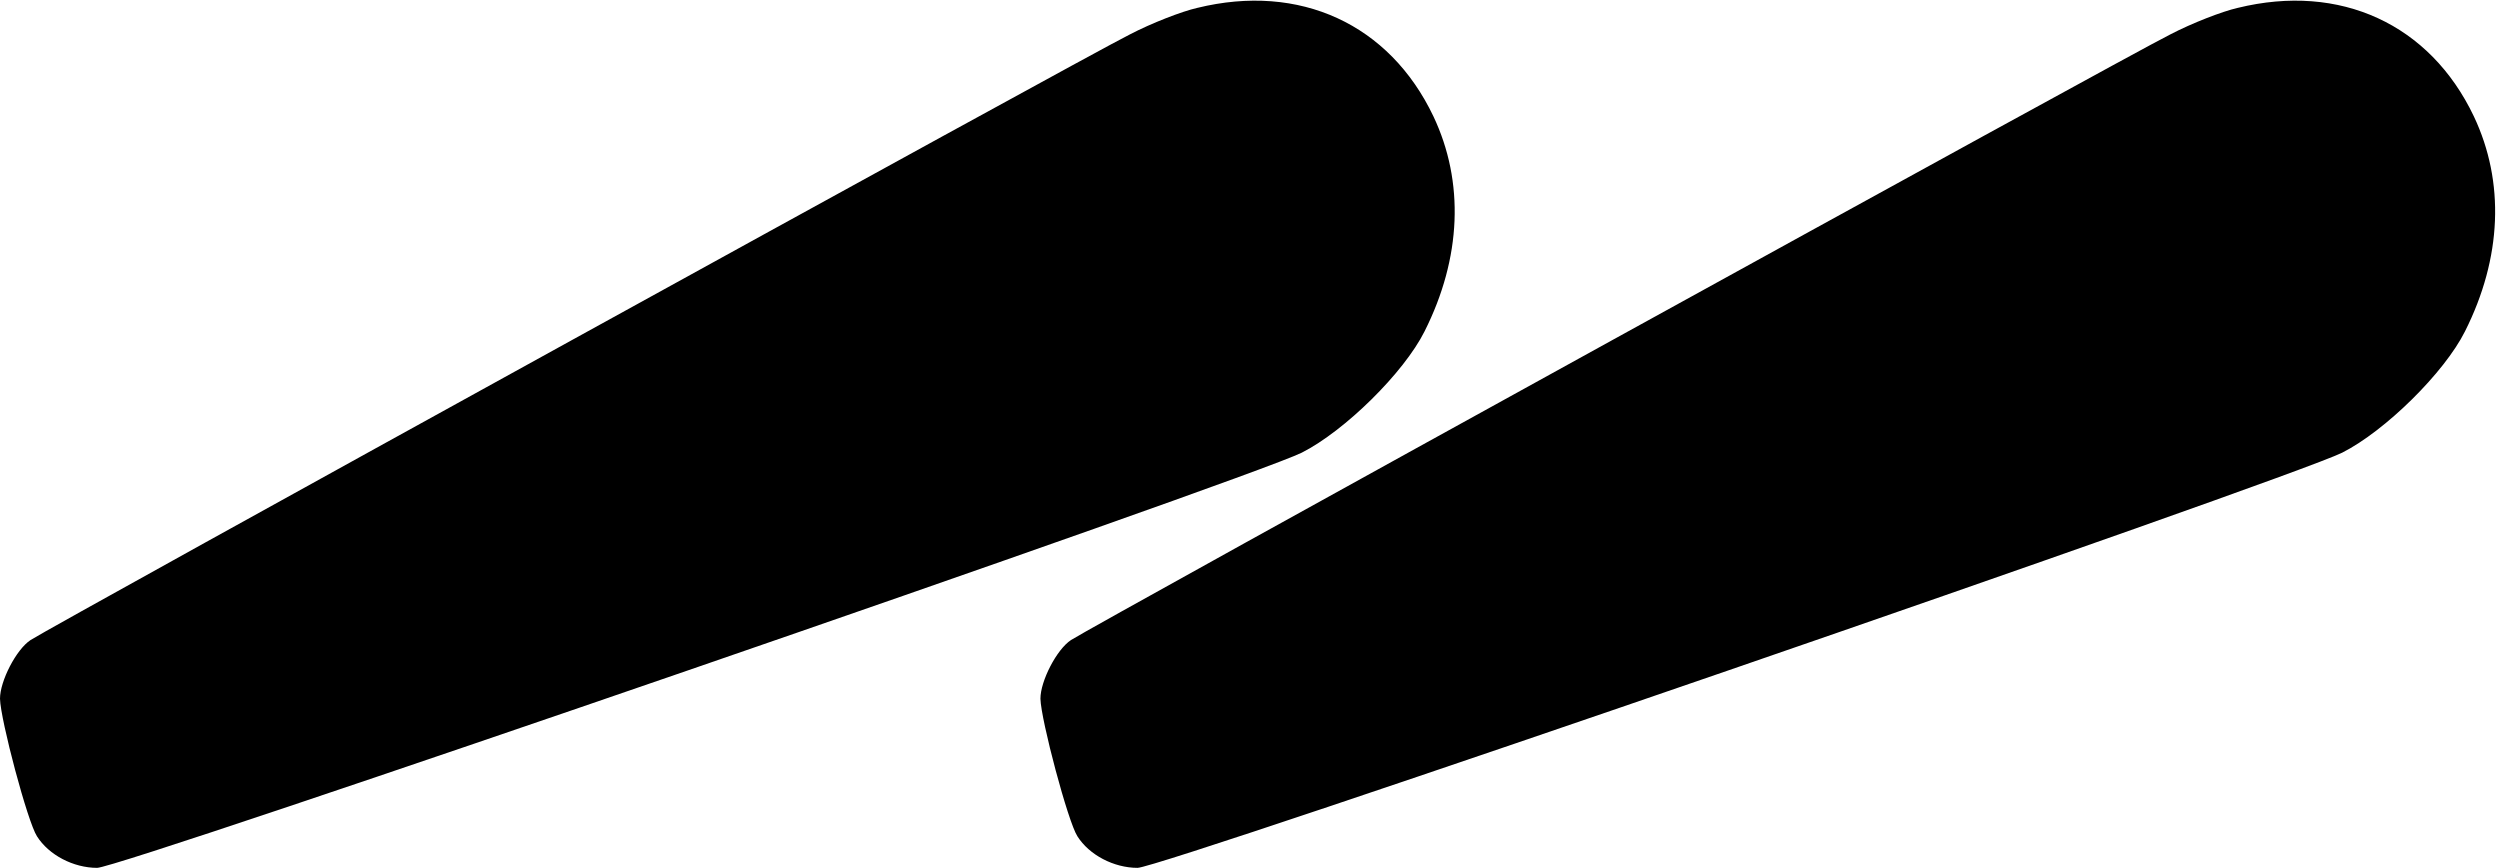 <?xml version="1.0" standalone="no"?>
<!DOCTYPE svg PUBLIC "-//W3C//DTD SVG 20010904//EN"
 "http://www.w3.org/TR/2001/REC-SVG-20010904/DTD/svg10.dtd">
<svg version="1.0" xmlns="http://www.w3.org/2000/svg"
 width="507pt" height="176pt" viewBox="0 0 507 176"
 preserveAspectRatio="xMidYMid meet">
<g transform="translate(0,176) scale(0.1,-0.1)"
fill="#000000" stroke="none">
<path d="M2428 1744 c-31 -7 -93 -31 -137 -54 -85 -42 -2190 -1202 -2229
-1228 -29 -19 -62 -83 -62 -119 1 -43 56 -250 75 -279 24 -38 74 -64 122 -64
49 0 2334 788 2443 842 87 44 207 162 249 246 75 149 81 303 18 436 -89 187
-271 271 -479 220z"/>
<path d="M4538 1744 c-31 -7 -93 -31 -137 -54 -85 -42 -2190 -1202 -2229
-1228 -29 -19 -62 -83 -62 -119 1 -43 56 -250 75 -279 24 -38 74 -64 122 -64
49 0 2334 788 2443 842 87 44 207 162 249 246 75 149 81 303 18 436 -89 187
-271 271 -479 220z"/>
</g>
</svg>
